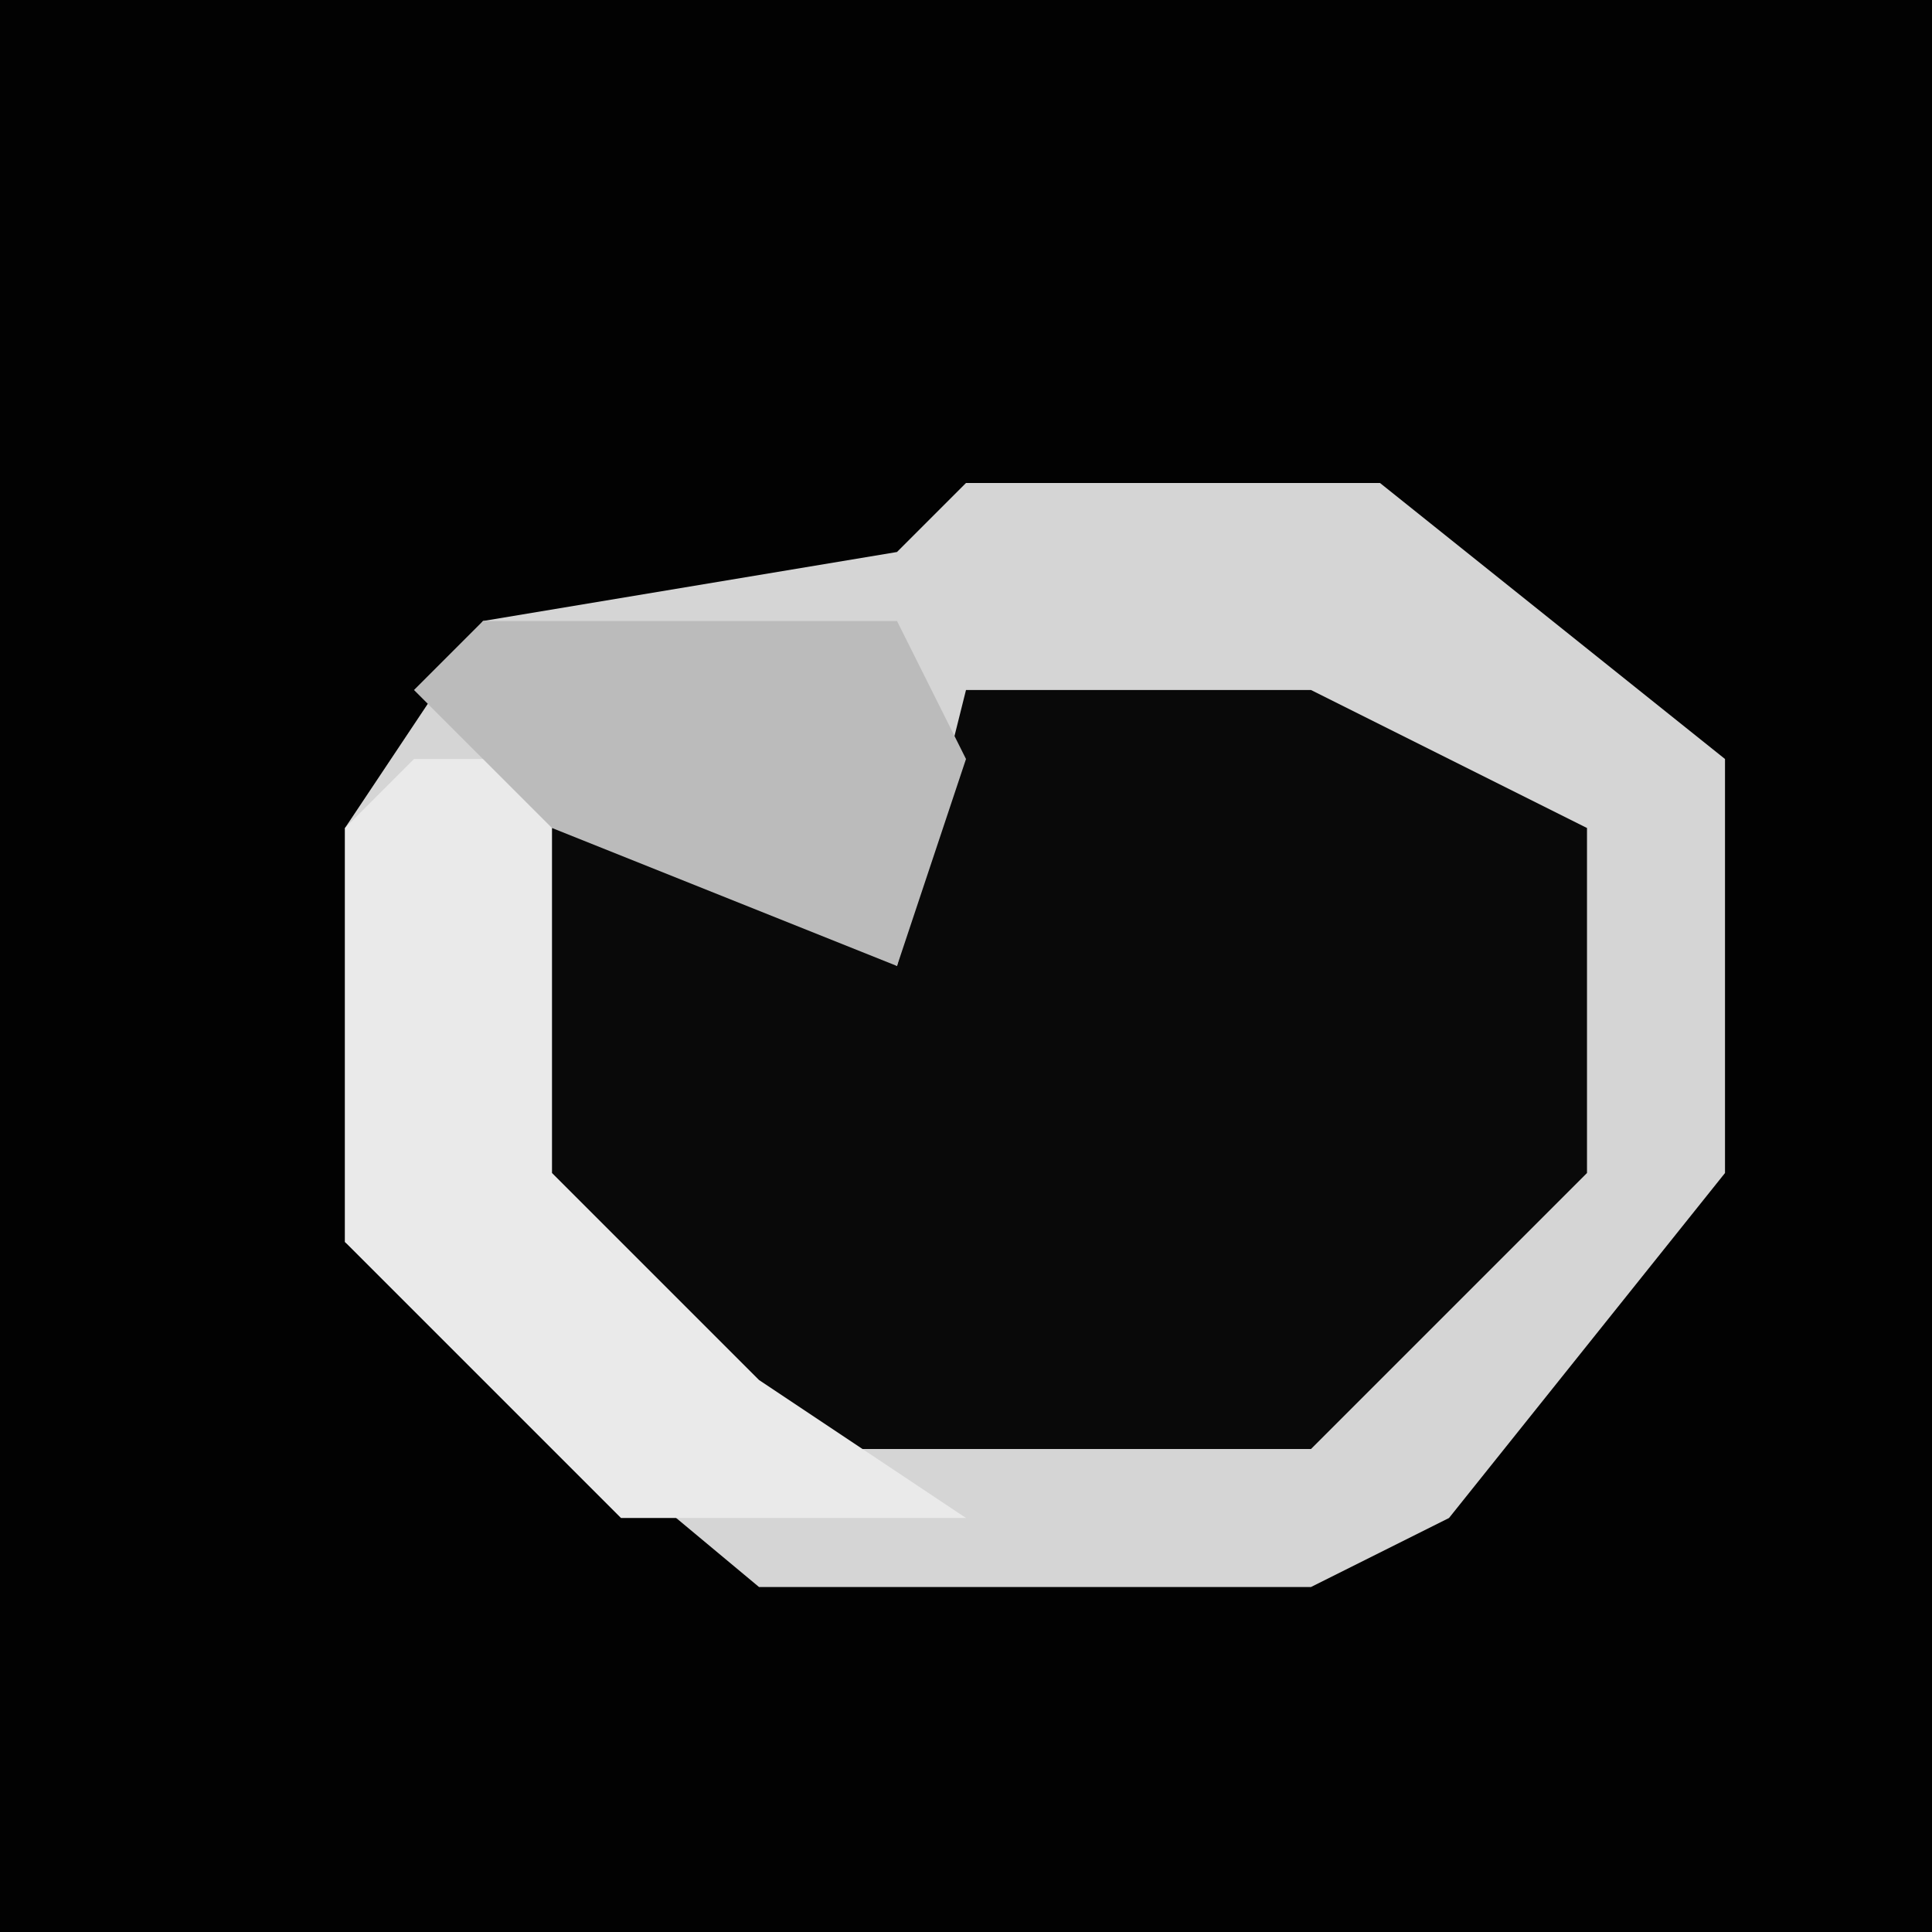 <?xml version="1.0" encoding="UTF-8"?>
<svg version="1.1" xmlns="http://www.w3.org/2000/svg" width="28" height="28">
<path d="M0,0 L28,0 L28,28 L0,28 Z " fill="#020202" transform="translate(0,0)"/>
<path d="M0,0 L6,0 L11,4 L11,10 L7,15 L5,16 L-3,16 L-9,11 L-9,5 L-7,2 L-1,1 Z " fill="#090909" transform="translate(14,7)"/>
<path d="M0,0 L6,0 L11,4 L11,10 L7,15 L5,16 L-3,16 L-9,11 L-9,5 L-7,2 L-1,1 Z M0,3 L-1,7 L-5,4 L-7,6 L-6,11 L-3,14 L5,14 L9,10 L9,5 L5,3 Z " fill="#D5D5D5" transform="translate(14,7)"/>
<path d="M0,0 L2,0 L2,6 L5,9 L8,11 L3,11 L-1,7 L-1,1 Z " fill="#EAEAEA" transform="translate(6,11)"/>
<path d="M0,0 L6,0 L7,2 L6,5 L1,3 L-1,1 Z " fill="#BBBBBB" transform="translate(7,9)"/>
</svg>
